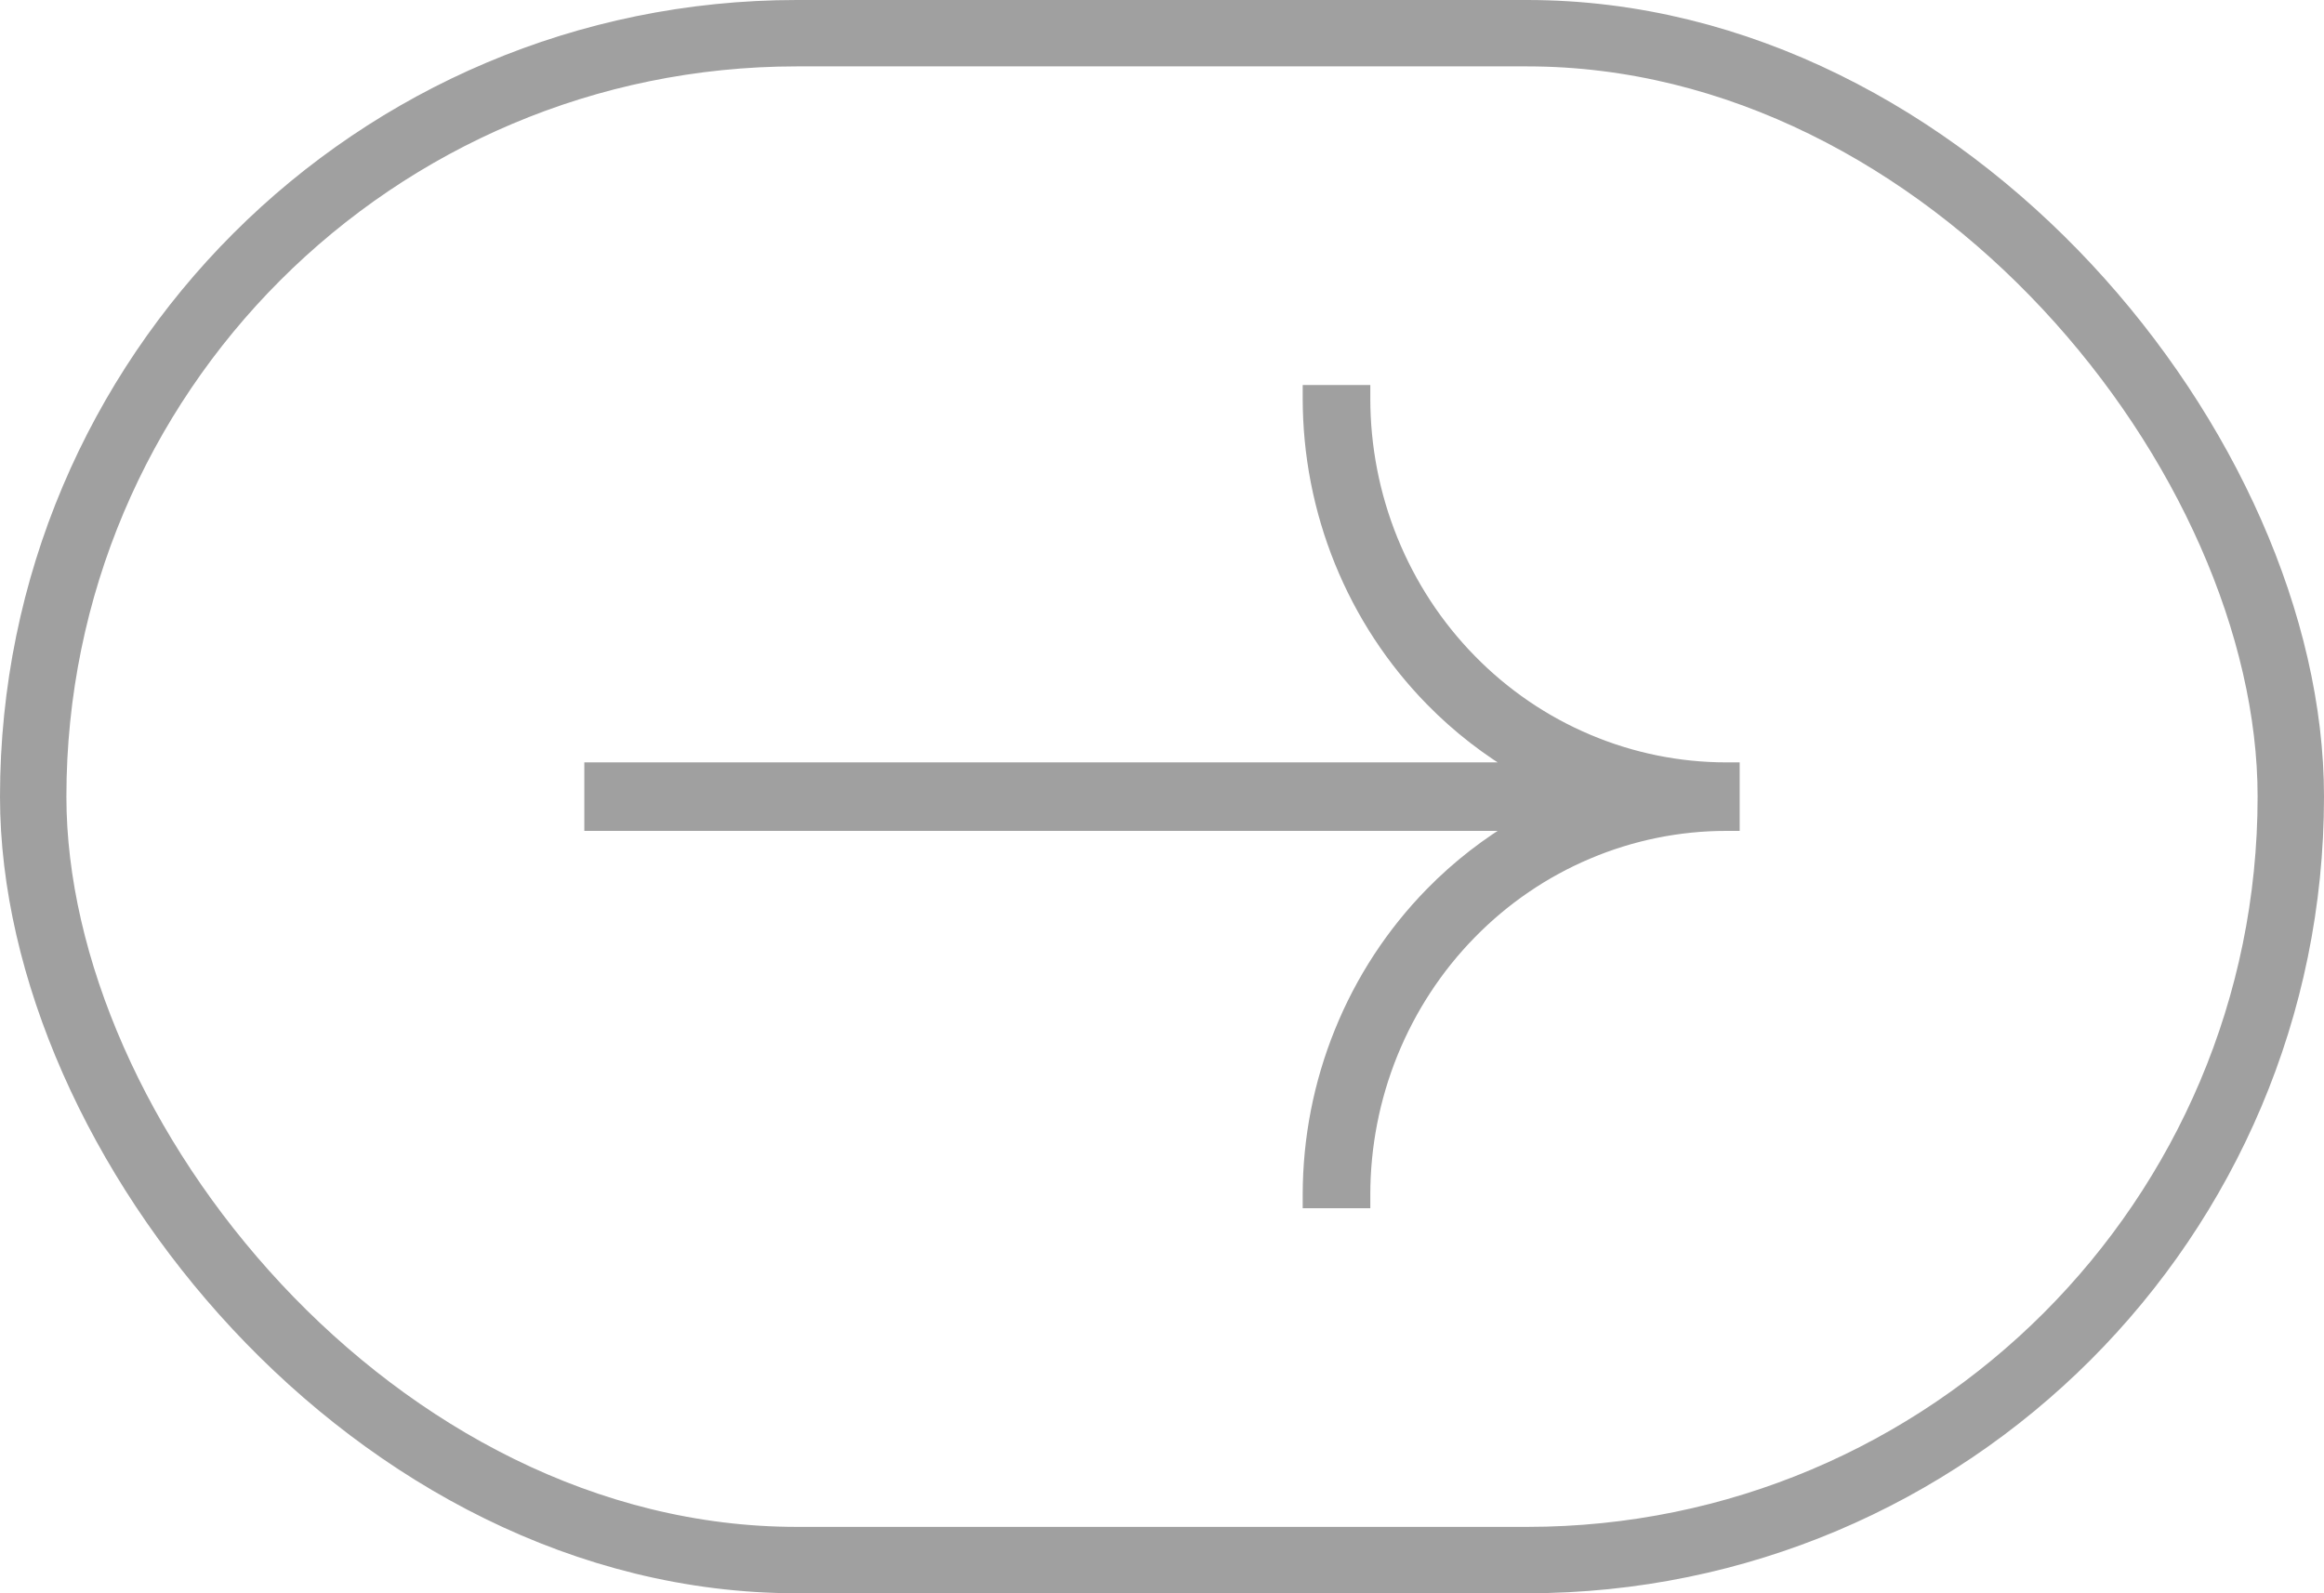 <svg width="35" height="24" viewBox="0 0 35 24" fill="none" xmlns="http://www.w3.org/2000/svg">
<g opacity="0.4">
<rect x="0.5" y="0.5" width="34" height="23" rx="11.5" stroke="#121212"/>
<path d="M9 12.416H22.907C22.414 12.701 21.96 13.053 21.558 13.464C20.975 14.06 20.512 14.767 20.197 15.546C19.881 16.324 19.719 17.158 19.719 18V18.1H19.819H20.437H20.537V18C20.537 17.266 20.678 16.54 20.953 15.862C21.228 15.185 21.63 14.569 22.138 14.051C22.645 13.532 23.247 13.121 23.91 12.841C24.573 12.56 25.283 12.416 26 12.416H26.1V12.316V11.684V11.584H26C25.283 11.584 24.573 11.44 23.91 11.159C23.247 10.879 22.645 10.468 22.138 9.949C21.63 9.431 21.228 8.815 20.953 8.138C20.678 7.46 20.537 6.734 20.537 6V5.9H20.437H19.819H19.719V6C19.719 6.842 19.881 7.676 20.197 8.455C20.512 9.233 20.975 9.94 21.558 10.536C21.96 10.947 22.414 11.299 22.907 11.584H9H8.9V11.684V12.316V12.416H9Z" fill="#121212" stroke="#121212" stroke-width="0.2"/>
</g>
</svg>
